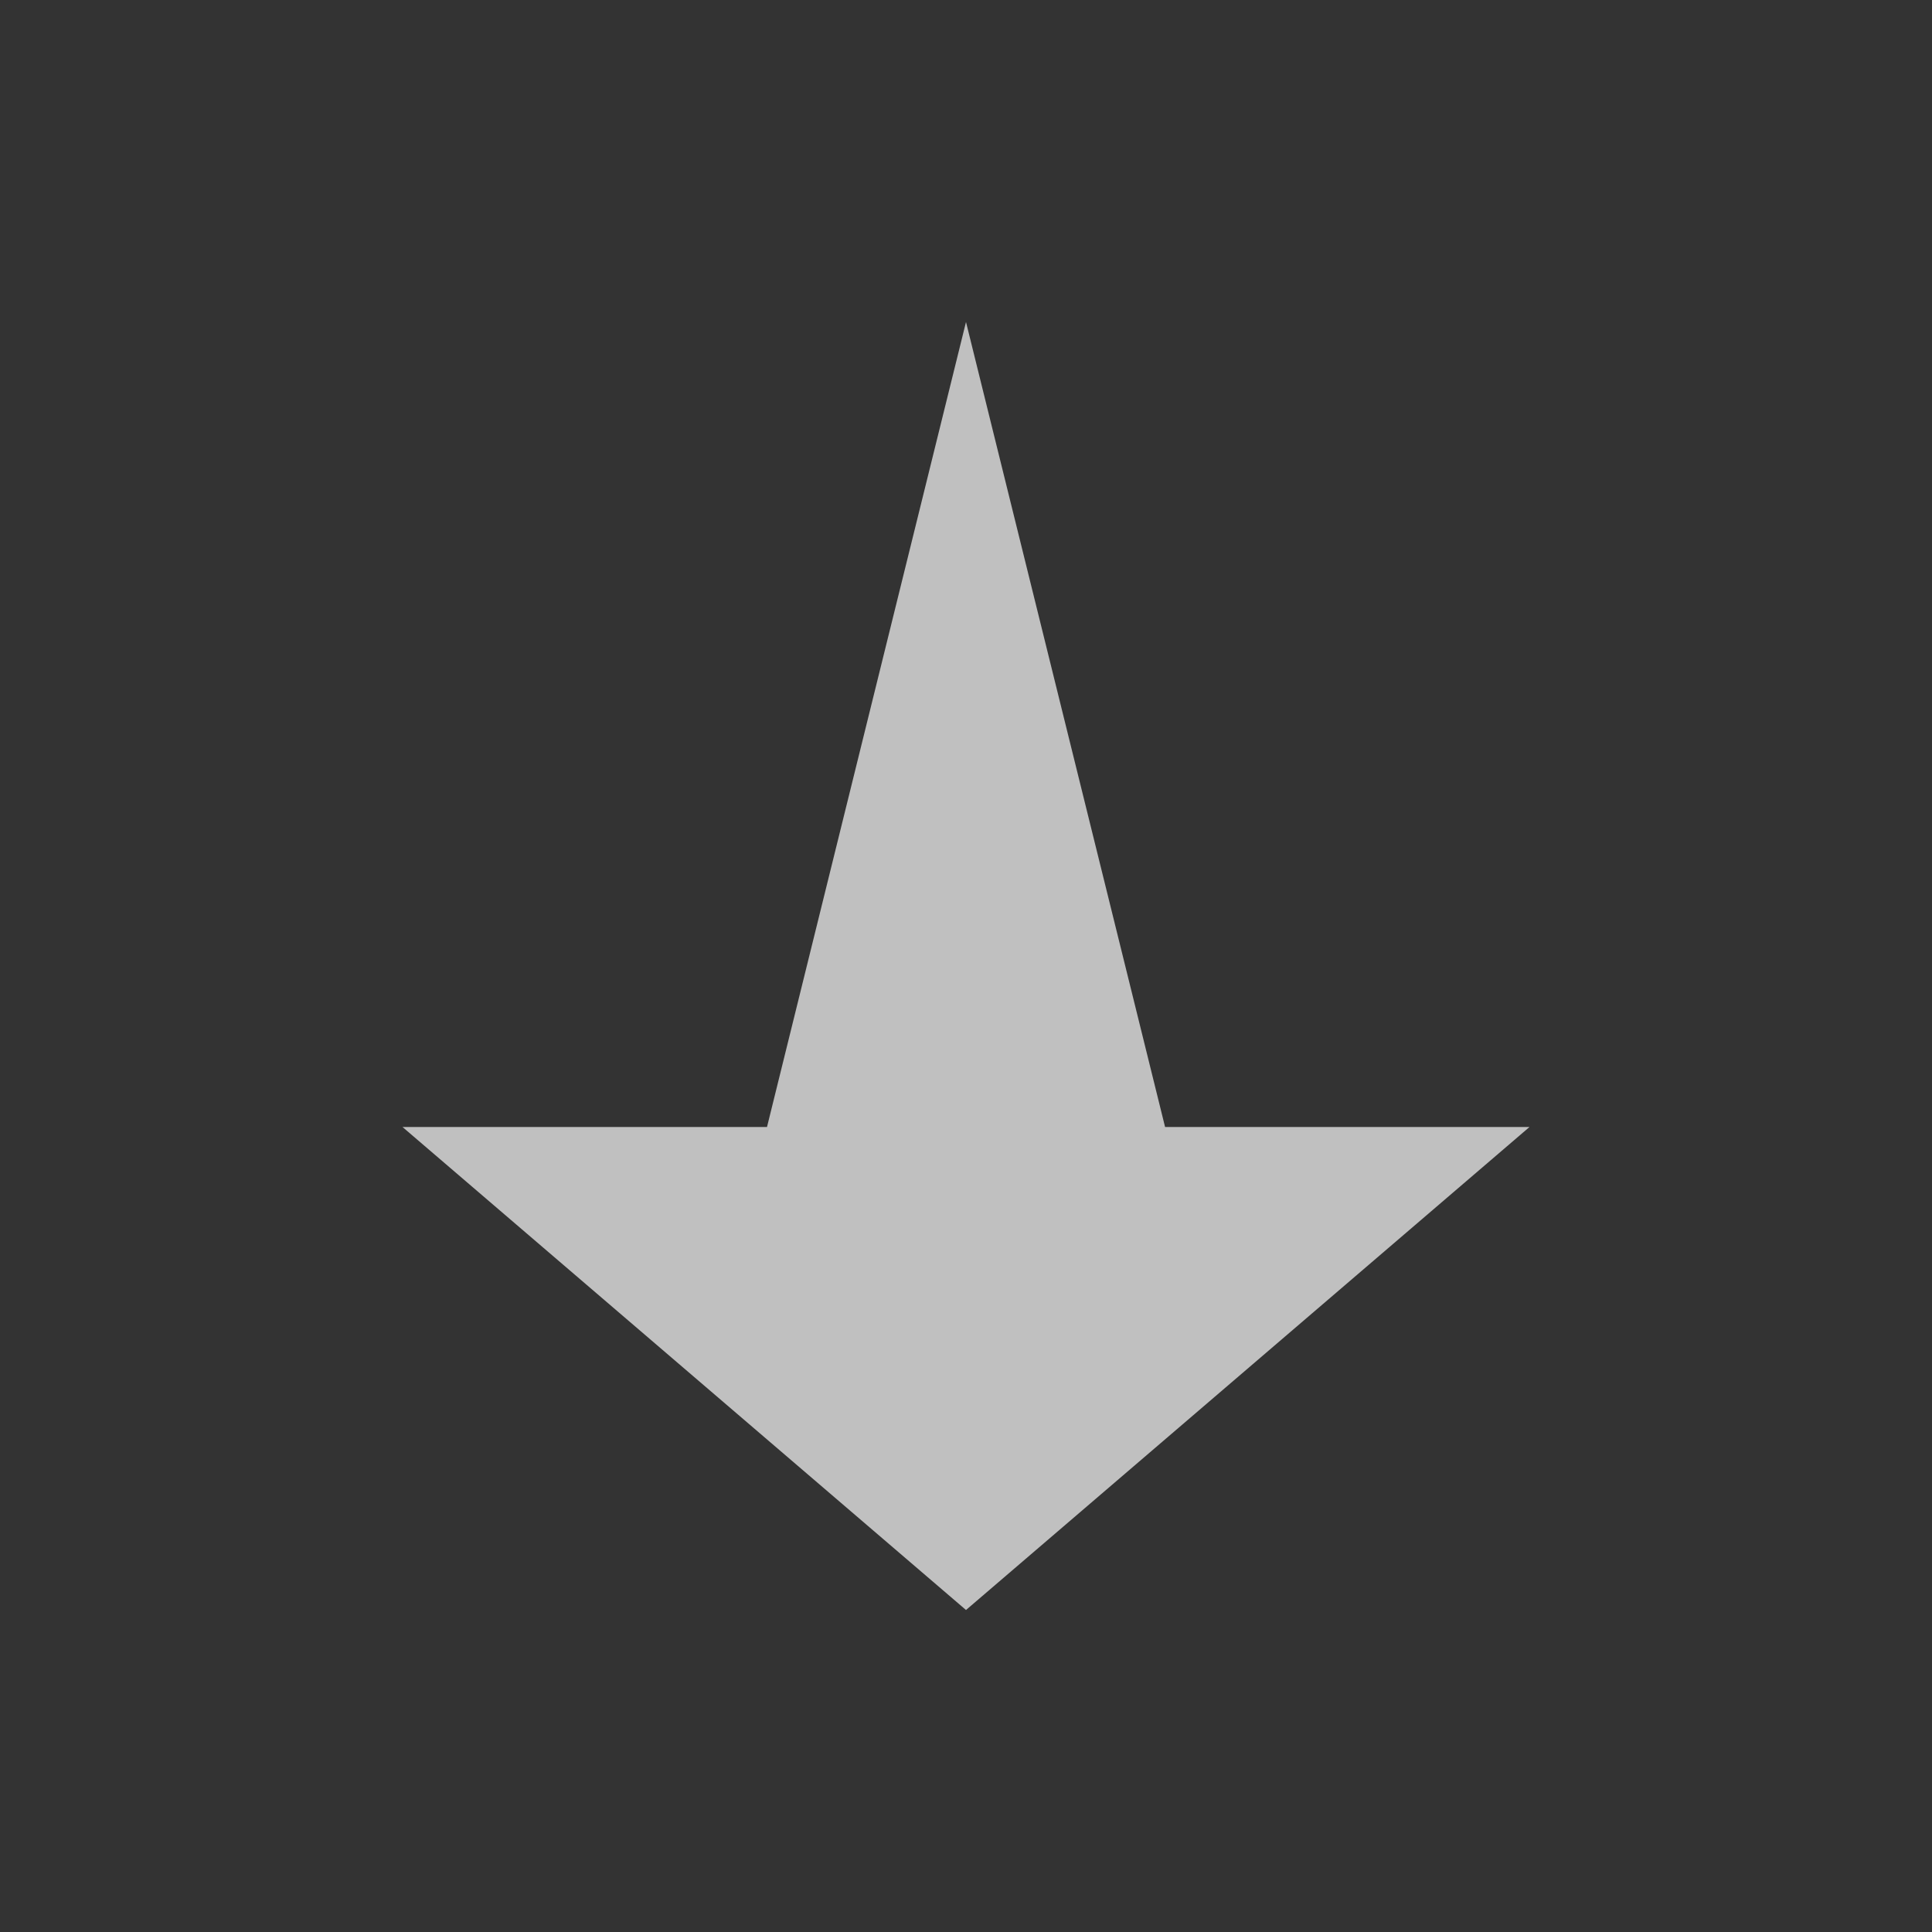 <svg xmlns="http://www.w3.org/2000/svg" viewBox="0 0 24 24">
    <rect x="0" y="0" width="24" height="24" fill="#333333" stroke="none"/>
    <path d="m555.571 761.934-7-6h4.528l2.472-10 2.473 10h4.527l-7 6" style="fill:currentColor;fill-opacity:1;stroke:none;color:#fdfdfd;opacity:.7" transform="translate(-543.571 -741.934)"/>
</svg>
